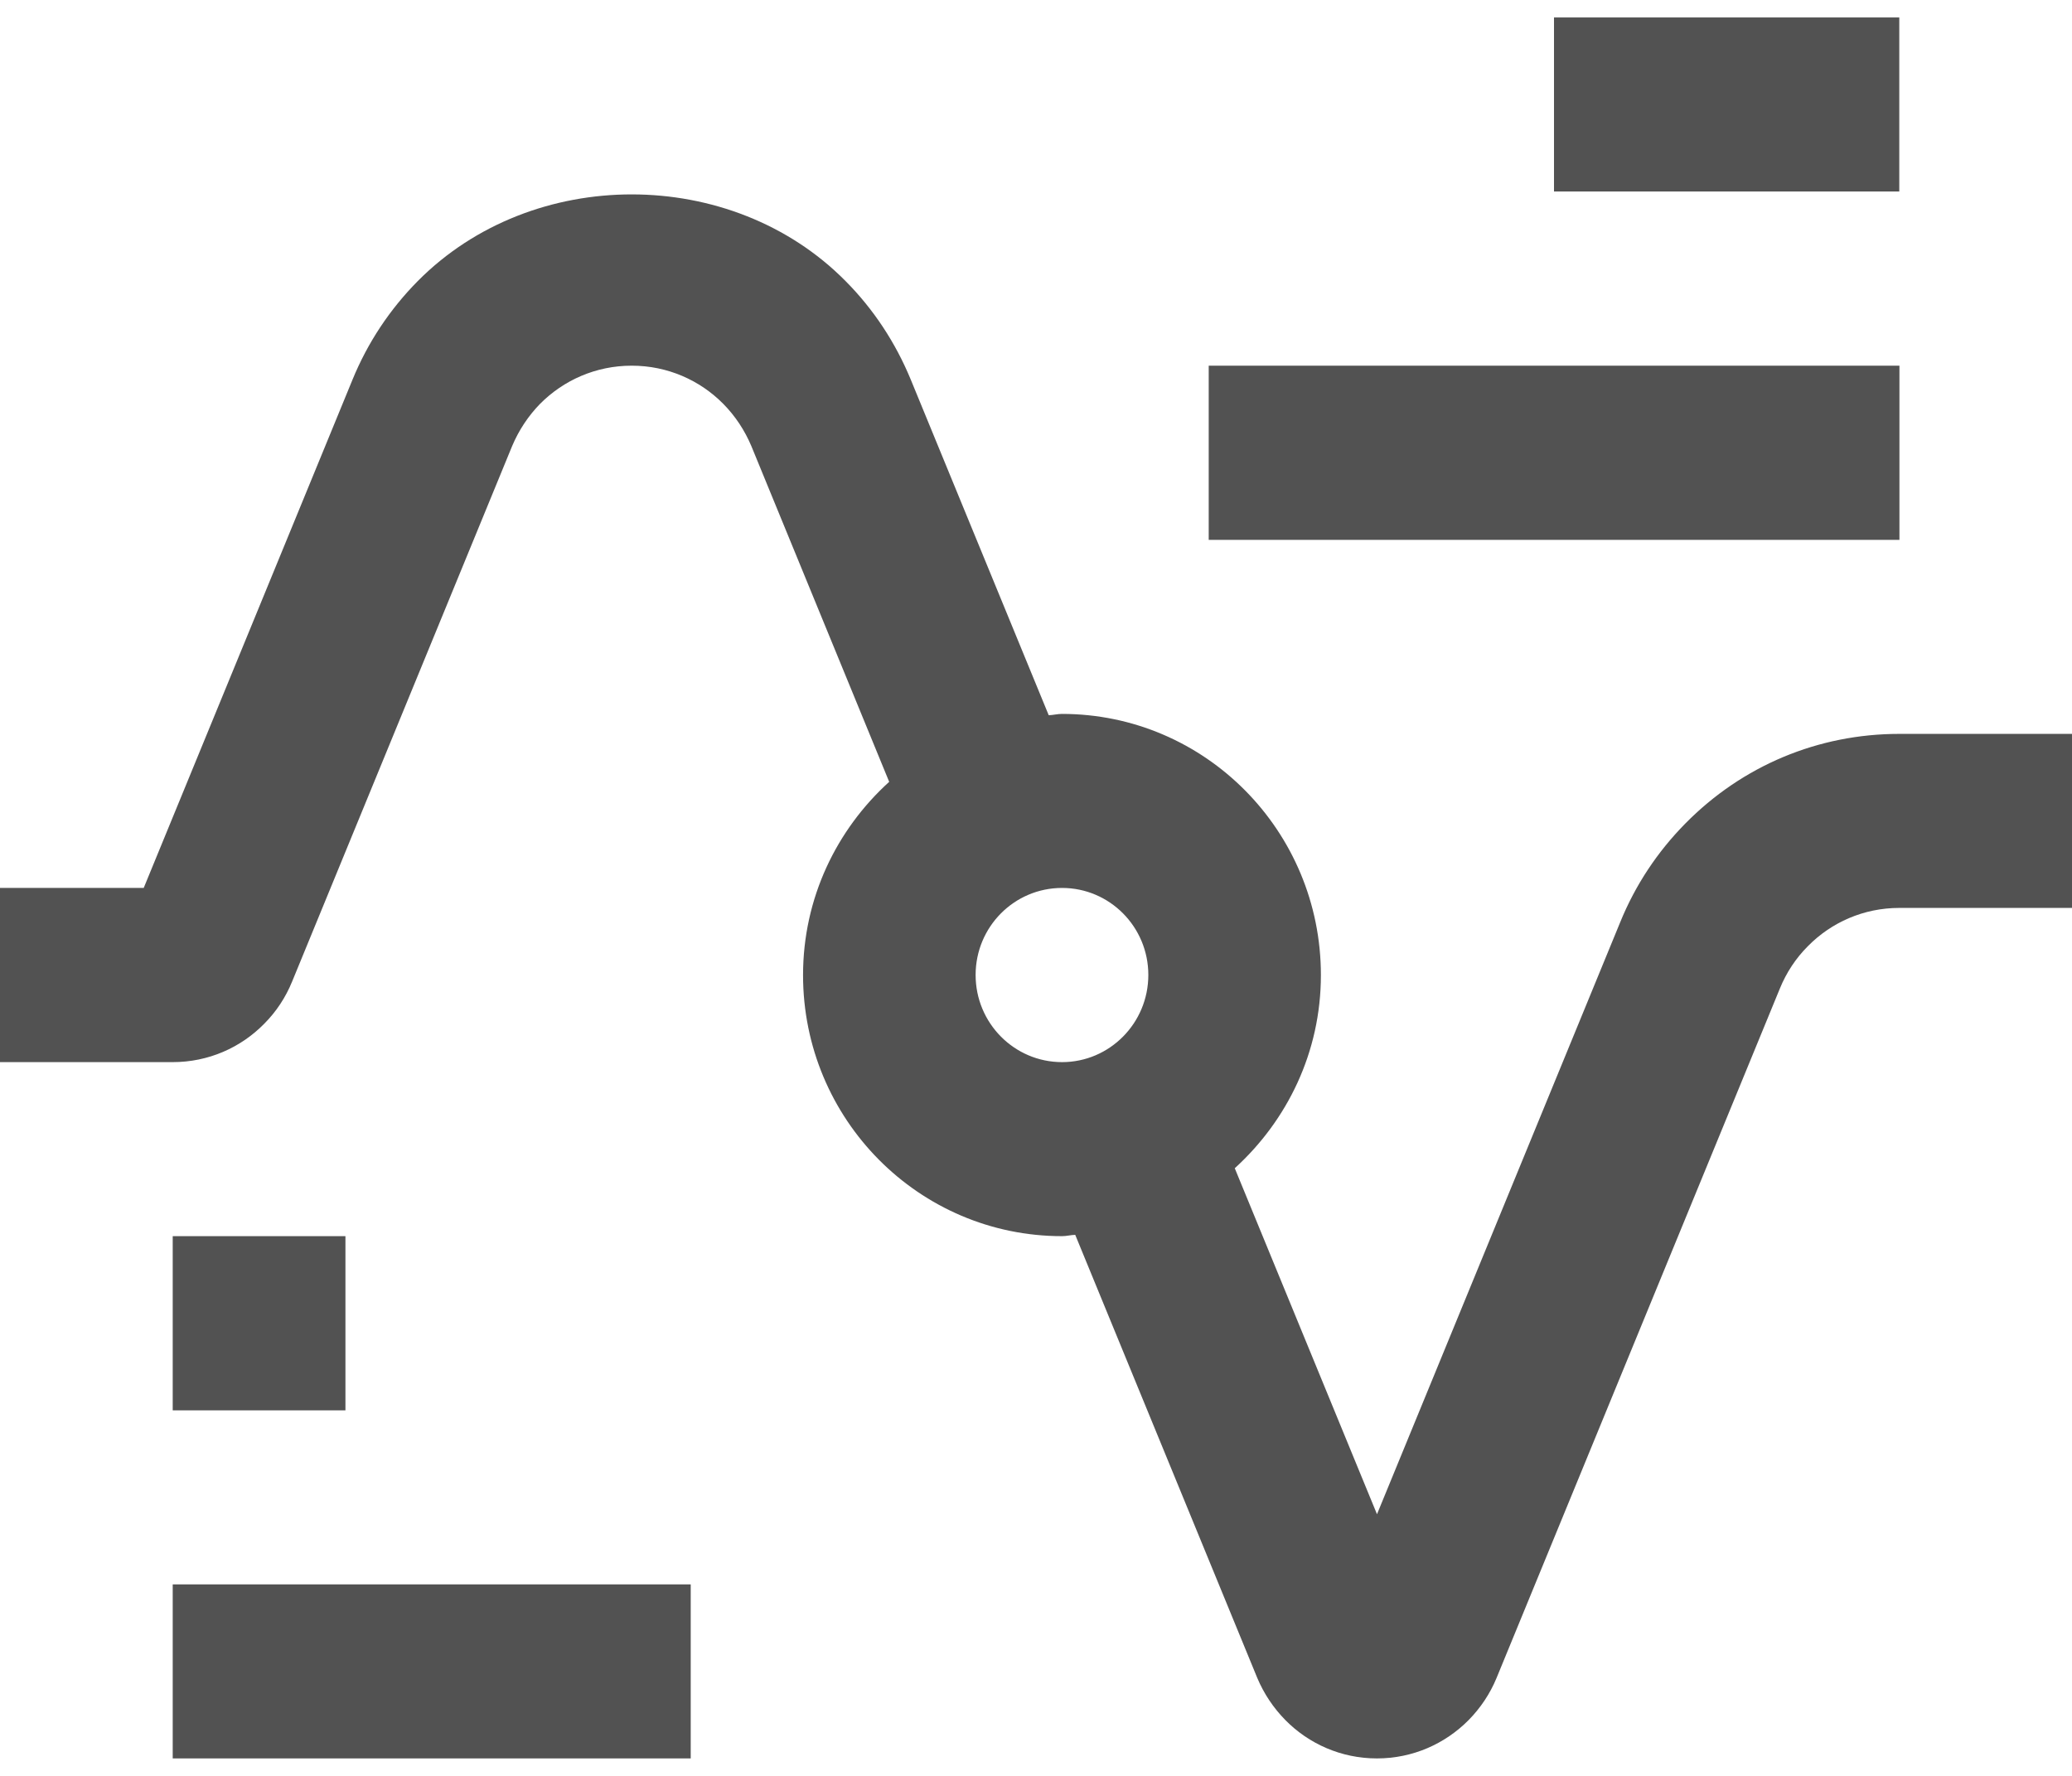<?xml version="1.0" encoding="UTF-8"?>
<svg width="14px" height="12px" viewBox="0 0 14 12" version="1.1" xmlns="http://www.w3.org/2000/svg" xmlns:xlink="http://www.w3.org/1999/xlink">
    <!-- Generator: Sketch 52.5 (67469) - http://www.bohemiancoding.com/sketch -->
    <title>sales</title>
    <desc>Created with Sketch.</desc>
    <g id="sales" stroke="none" stroke-width="1" fill="none" fill-rule="evenodd">
        <g id="noun_sales_1381327" fill="#525252">
            <path d="M12.833,4.959 C12.286,4.959 11.773,5.173 11.387,5.565 C11.198,5.757 11.05,5.98 10.948,6.23 L9.304,10.232 L8.343,7.894 C8.698,7.571 8.925,7.109 8.925,6.589 C8.925,5.614 8.142,4.824 7.175,4.824 C7.145,4.824 7.116,4.832 7.086,4.833 L6.153,2.563 C6.05,2.314 5.902,2.089 5.713,1.899 C4.943,1.12 3.598,1.117 2.823,1.899 C2.633,2.091 2.484,2.316 2.382,2.565 L0.971,6 L0,6 L0,7.177 L1.167,7.177 C1.408,7.177 1.627,7.079 1.785,6.918 C1.866,6.837 1.93,6.74 1.974,6.632 L3.46,3.015 C3.505,2.908 3.569,2.811 3.649,2.729 C3.808,2.569 4.026,2.471 4.268,2.471 L4.269,2.471 C4.51,2.471 4.729,2.569 4.887,2.729 C4.968,2.811 5.032,2.908 5.077,3.015 L6.008,5.283 C5.653,5.605 5.426,6.068 5.426,6.589 C5.426,7.563 6.209,8.353 7.176,8.353 C7.206,8.353 7.235,8.345 7.265,8.344 L8.495,11.338 C8.54,11.445 8.605,11.542 8.686,11.624 C8.843,11.783 9.062,11.882 9.303,11.882 L9.304,11.882 C9.546,11.882 9.764,11.783 9.922,11.624 C10.003,11.542 10.068,11.445 10.112,11.338 L12.026,6.68 C12.07,6.572 12.134,6.475 12.215,6.394 C12.373,6.233 12.592,6.135 12.833,6.135 L14,6.135 L14,4.959 L12.833,4.959 Z M7.176,7.177 C6.853,7.177 6.592,6.913 6.592,6.588 C6.592,6.263 6.853,6 7.176,6 C7.498,6 7.759,6.263 7.759,6.588 C7.759,6.913 7.498,7.177 7.176,7.177 Z" id="Shape" fill-rule="nonzero"></path>
            <rect id="Rectangle" x="10.5" y="0.118" width="2.333" height="1.176"></rect>
            <rect id="Rectangle" x="8.167" y="2.471" width="4.667" height="1.177"></rect>
            <rect id="Rectangle" x="1.167" y="10.706" width="3.5" height="1.176"></rect>
            <rect id="Rectangle" x="1.167" y="8.353" width="1.167" height="1.177"></rect>
        </g>
    </g>
</svg>